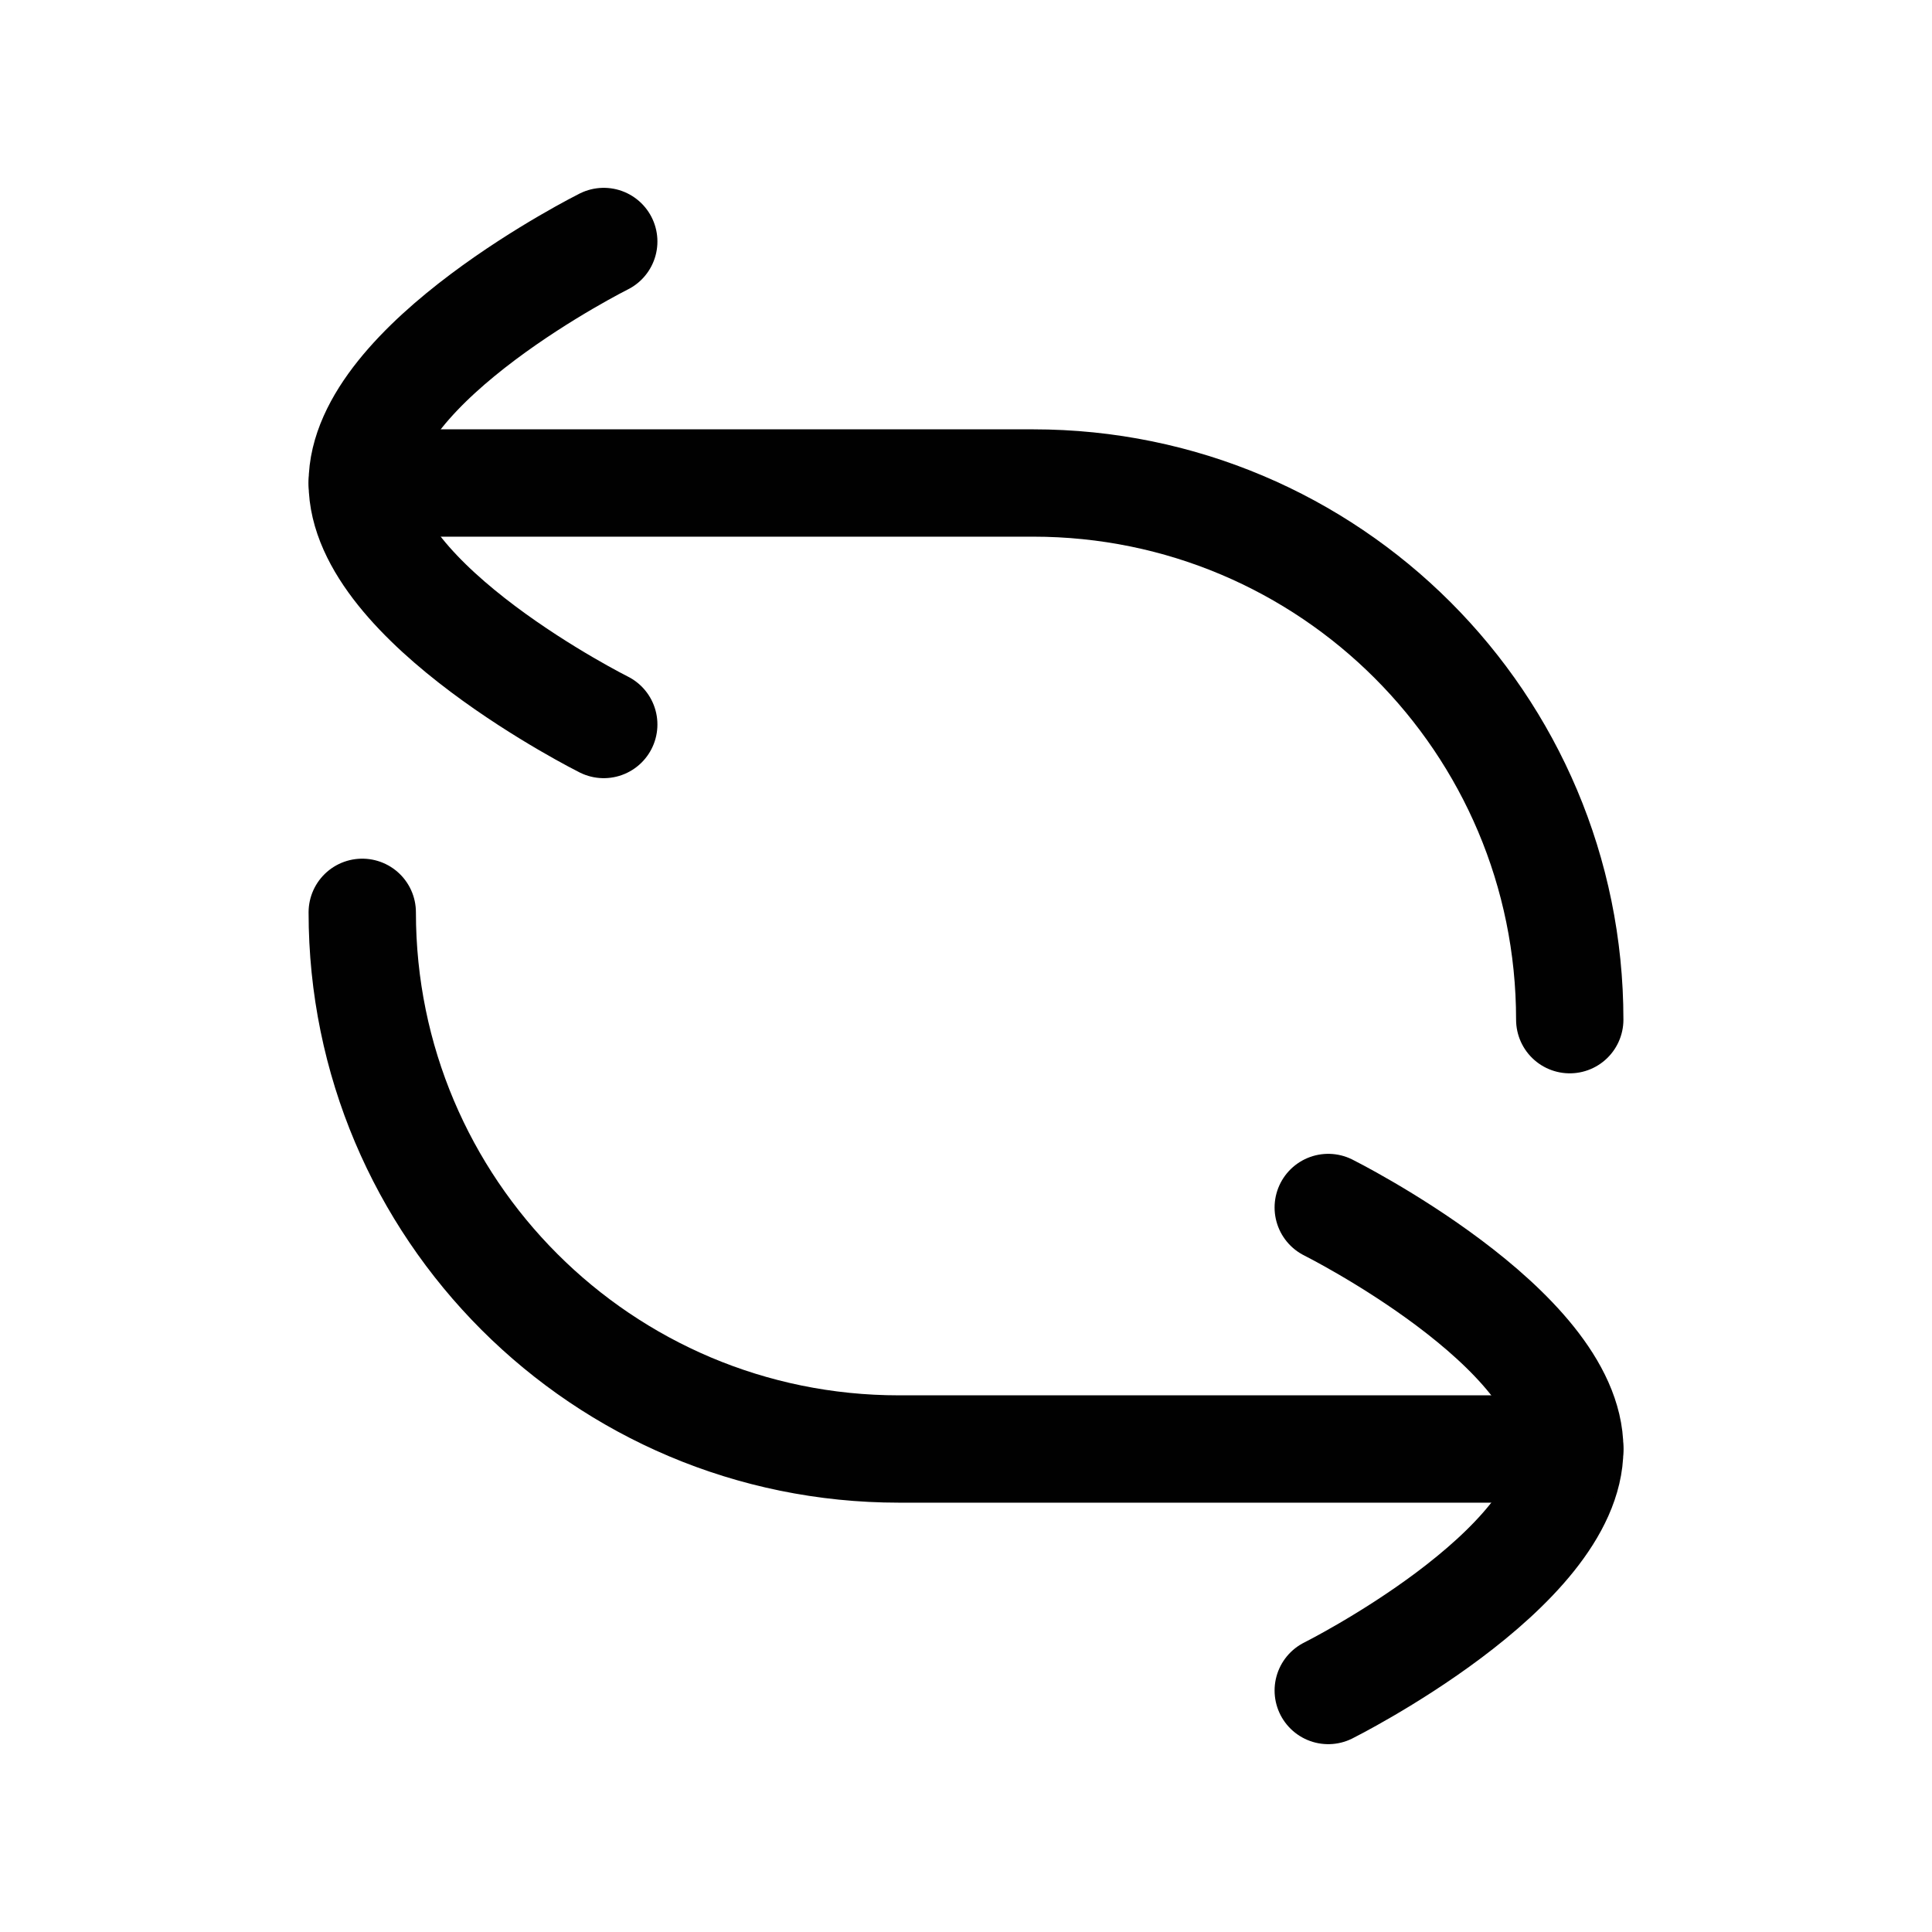 <?xml version="1.0" encoding="UTF-8"?>
<svg id="Layer_1" data-name="Layer 1" xmlns="http://www.w3.org/2000/svg" viewBox="0 0 72 72">
  <path d="M22.5,9s-9,4.5-9,9,9,9,9,9" style="fill: none; stroke: #010101; stroke-linecap: round; stroke-linejoin: round; stroke-width: 4px;"/>
  <path d="M13.5,18h25c11.05,0,20,8.95,20,20" style="fill: none; stroke: #010101; stroke-linecap: round; stroke-linejoin: round; stroke-width: 4px;"/>
  <path d="M49.5,63s9-4.5,9-9-9-9-9-9" style="fill: none; stroke: #010101; stroke-linecap: round; stroke-linejoin: round; stroke-width: 4px;"/>
  <path d="M58.5,54h-25c-11.05,0-20-8.95-20-20" style="fill: none; stroke: #010101; stroke-linecap: round; stroke-linejoin: round; stroke-width: 4px;"/>
</svg>